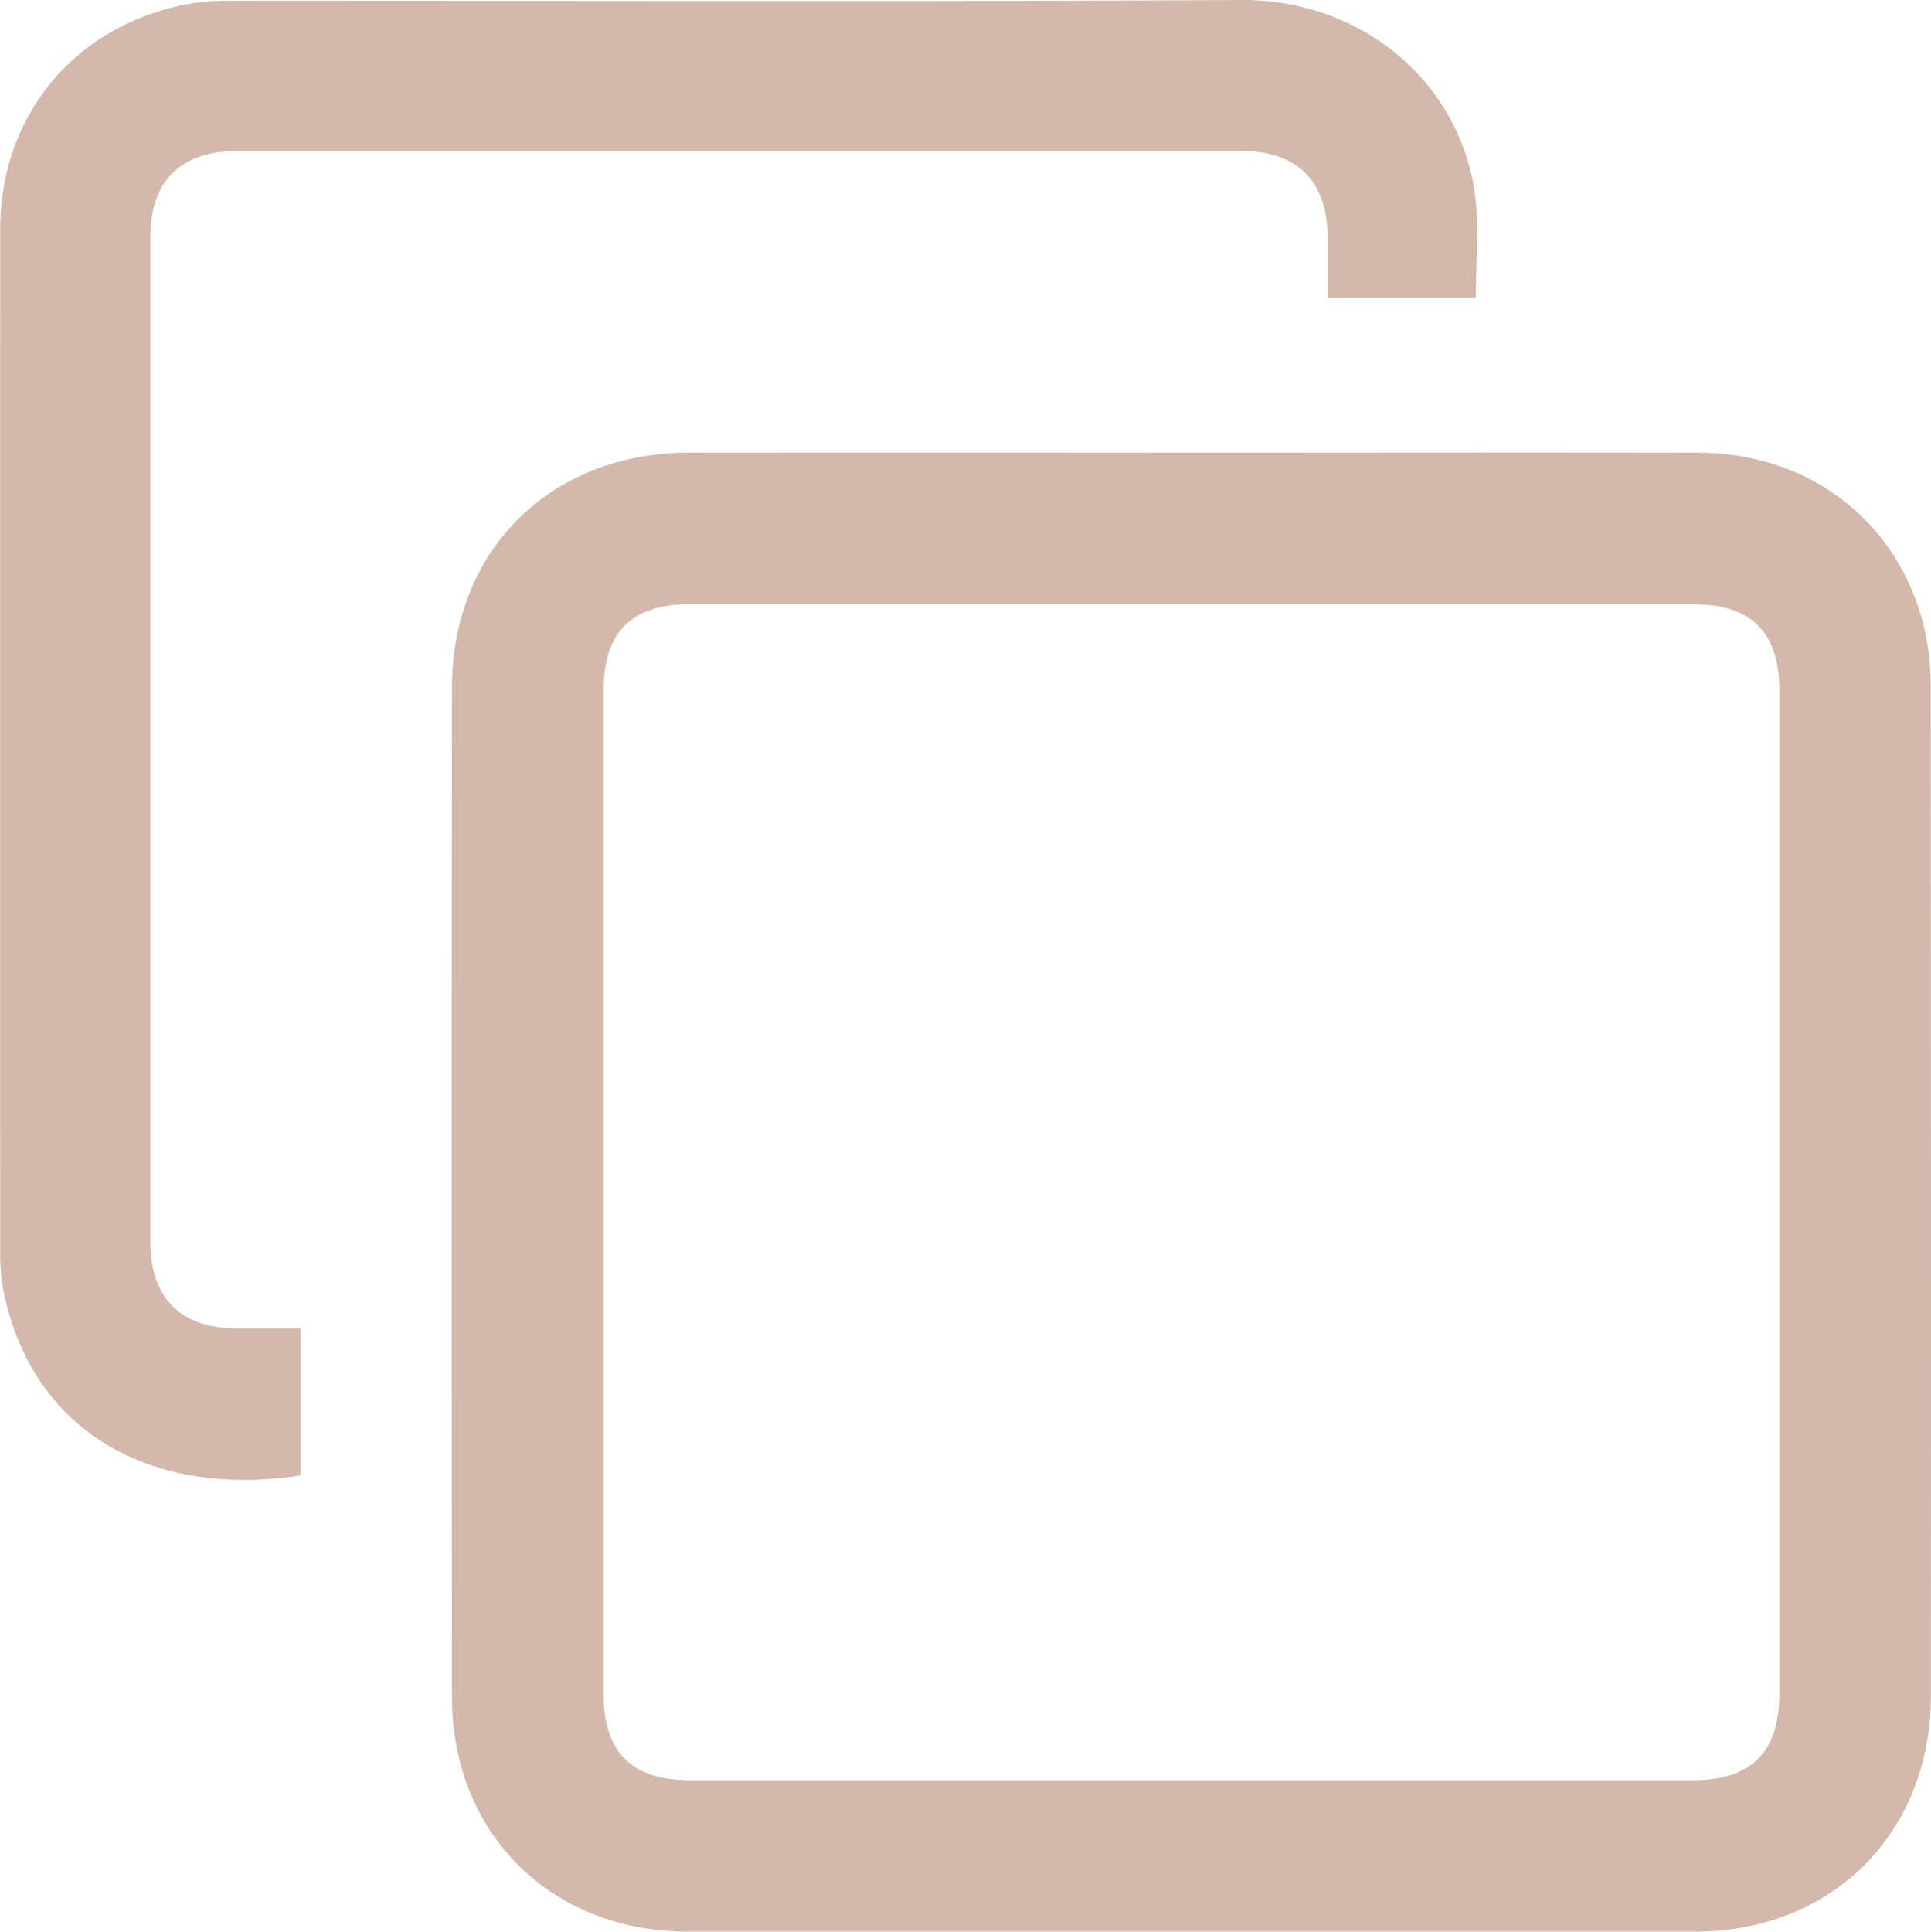 <svg data-name="Layer 1" id="Layer_1" viewBox="0 0 638.8 638.97" xmlns="http://www.w3.org/2000/svg">
    <path
        d="M1074.21,580.91c55.89,0,111.78-.11,167.67,0,37.41.1,67.08,23.57,75,59.27a85.93,85.93,0,0,1,1.84,18.47q.16,166.66.07,333.35c0,45.46-32.62,78.08-78,78.09q-166.66,0-333.34,0c-45.06,0-77.86-32.43-77.91-77.45q-.2-167,0-334c0-45.44,32.63-77.68,78.28-77.74Q991,580.83,1074.21,580.91ZM879.68,825.56q0,82.82,0,165.63c0,19.65,9.2,28.85,28.91,28.85q165.63,0,331.26,0c19.61,0,28.83-9.27,28.83-28.95q0-165.63,0-331.26c0-19.63-9.22-28.83-28.93-28.83q-165.63,0-331.25,0c-19.66,0-28.82,9.21-28.83,28.93Q879.67,742.75,879.68,825.56Z"
        fill="#d2b9ac" transform="translate(-680.03 -431.17)" />
    <path
        d="M1168.25,529.61h-49c0-6.56,0-13.09,0-19.62-.06-18.86-9.94-28.88-28.61-28.88q-166,0-332,0c-18.88,0-28.87,9.86-28.88,28.59q0,166,0,332c0,18.83,9.94,28.81,28.63,28.86,6.85,0,13.7,0,21,0V919.2c-49,7.63-89.47-14.29-98.45-62.39a64.94,64.94,0,0,1-.84-11.92q-.06-169,0-337.95c.07-38.5,25.65-68.21,63.43-74.67a87.39,87.39,0,0,1,14.57-.85c110.88-.05,221.76.36,332.63-.25,40-.22,72.4,27.42,77.25,64.5C1169.45,506.54,1168.25,517.76,1168.25,529.61Z"
        fill="#d2b9ac" transform="translate(-680.03 -431.17)" />
</svg>